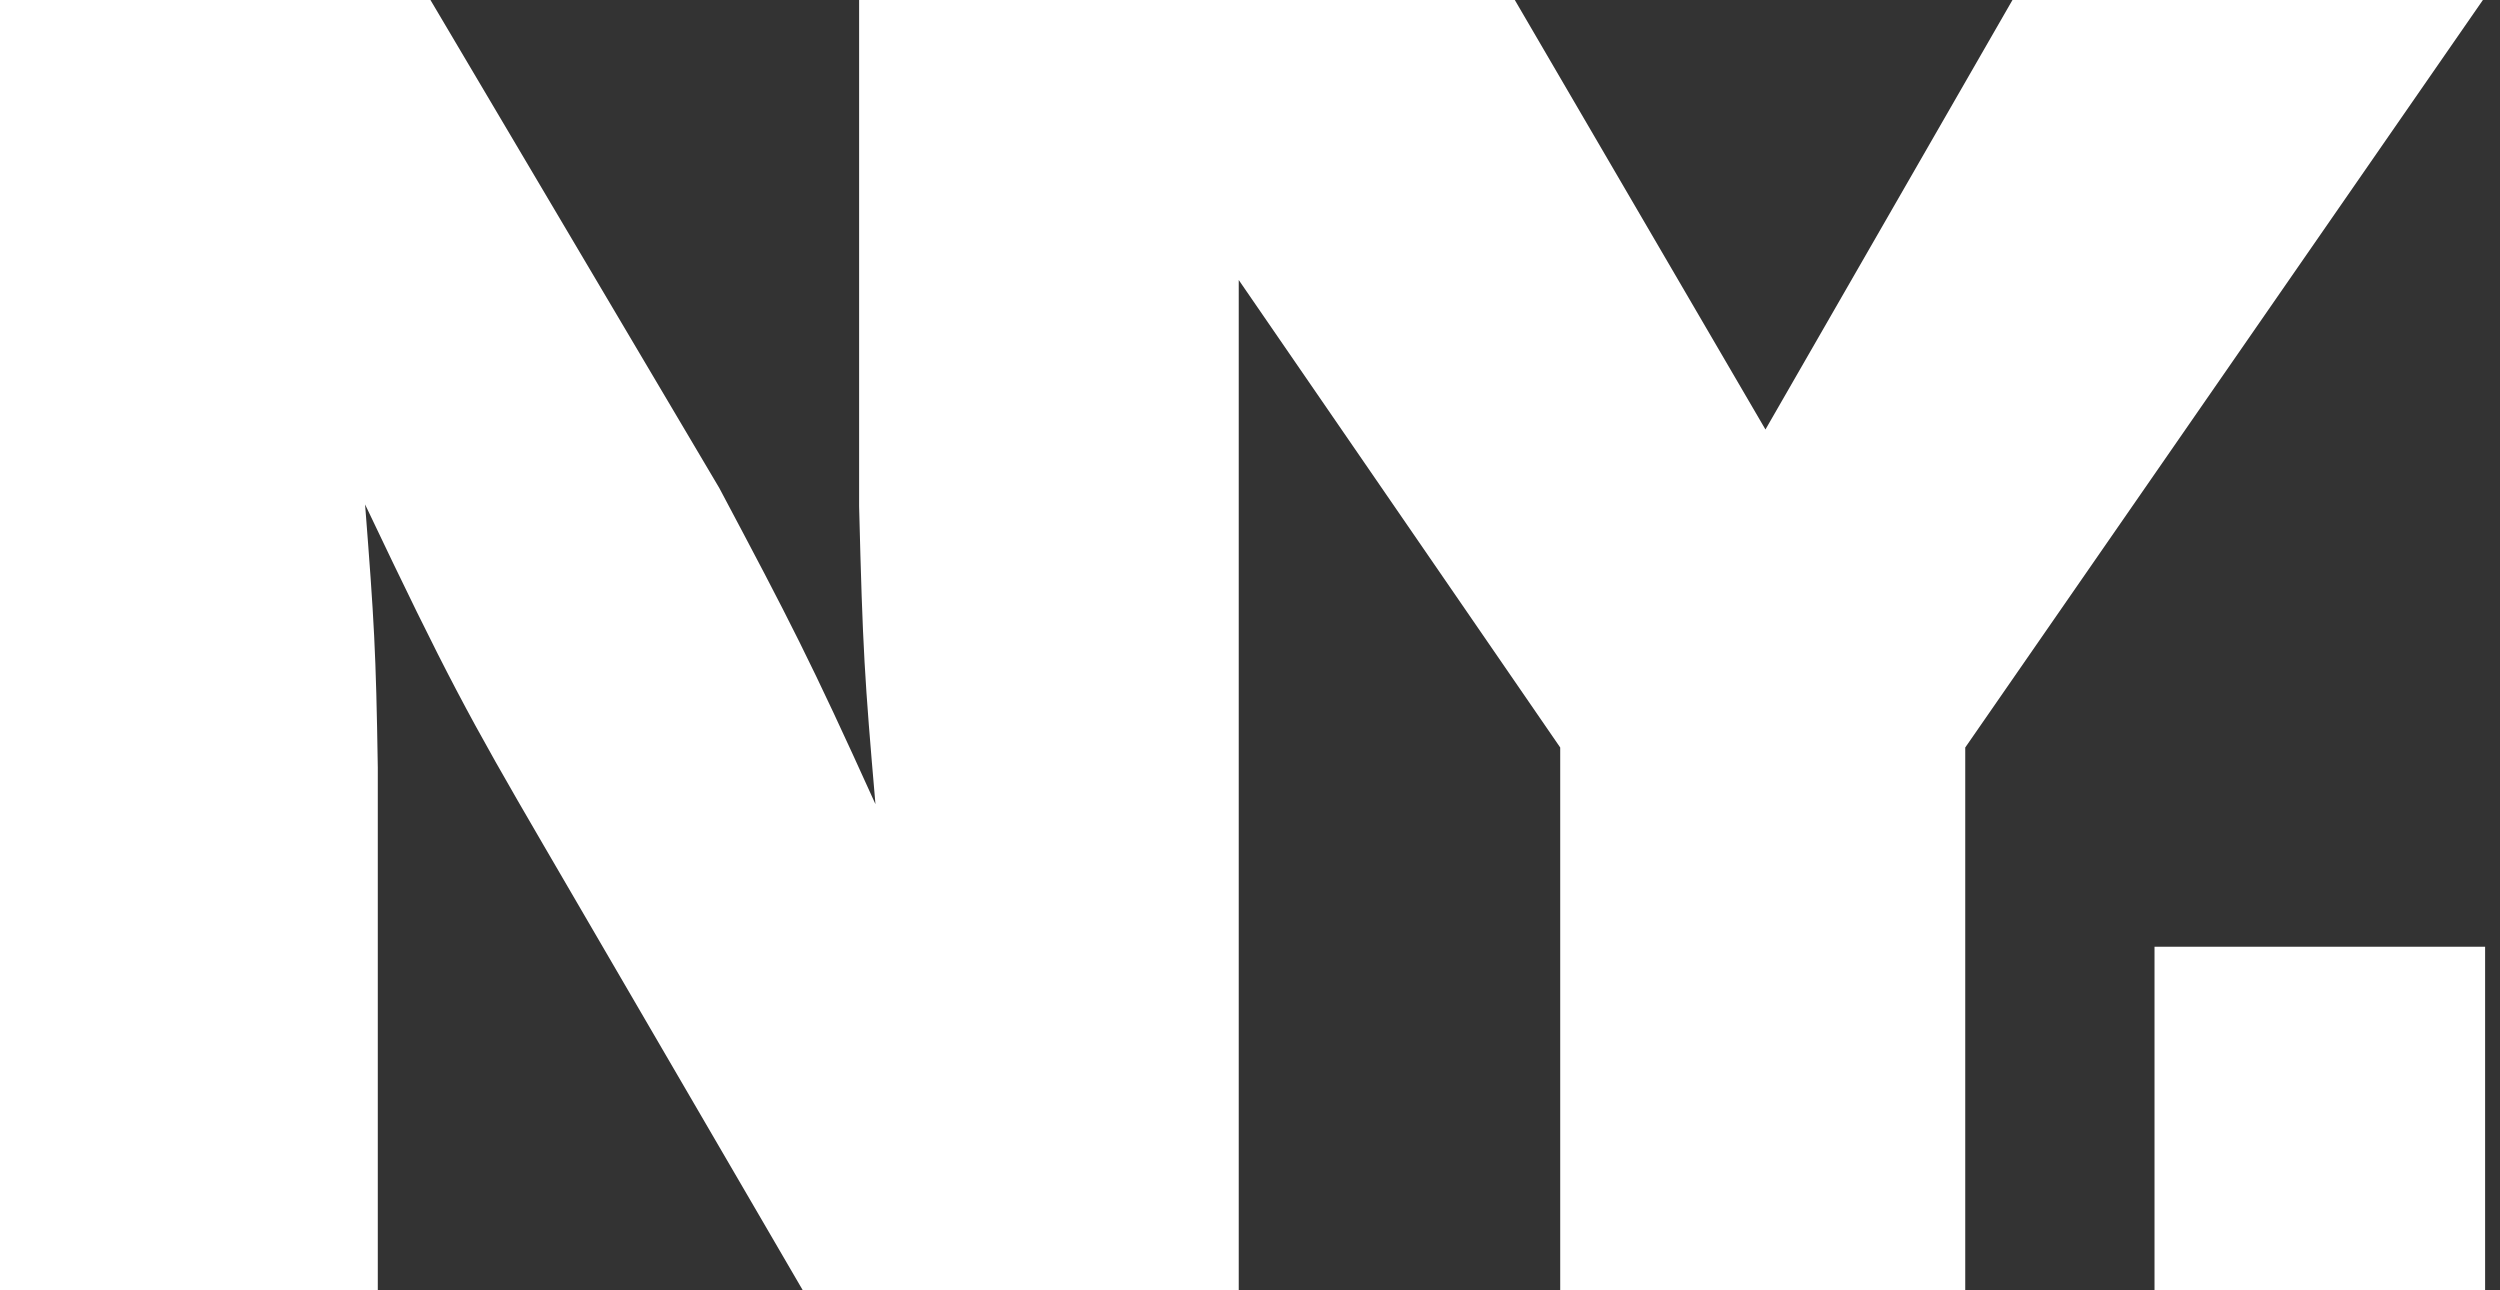 <svg xmlns="http://www.w3.org/2000/svg" xmlns:xlink="http://www.w3.org/1999/xlink" width="93" height="48" viewBox="0 0 93 48">
  <rect x="0" y="0" width="93" height="48" fill="#333333" stroke="none"/>
  <defs>
    <path id="logo-ny-a" d="M80.148,48 L80.148,35.218 L92.446,35.218 L92.446,48 L80.148,48 Z M92.364,0 L73.107,27.807 L73.107,48 L58.04,48 L58.04,27.807 L46.081,10.416 L46.081,48 L29.865,48 L20.203,31.411 C17.432,26.652 16.621,25.156 13.581,18.765 C13.919,23.116 13.986,24.204 14.054,28.555 L14.054,48 L0,48 L0,0 L16.013,0 L26.757,18.153 C29.392,23.116 30.135,24.544 32.567,29.915 C32.162,25.224 32.094,24.204 31.959,18.833 L31.959,0 L56.351,0 L65.675,15.977 L74.864,0 L92.364,0 Z"/>
  </defs>
  <use fill="#FFF" xlink:href="#logo-ny-a"/>
</svg>
